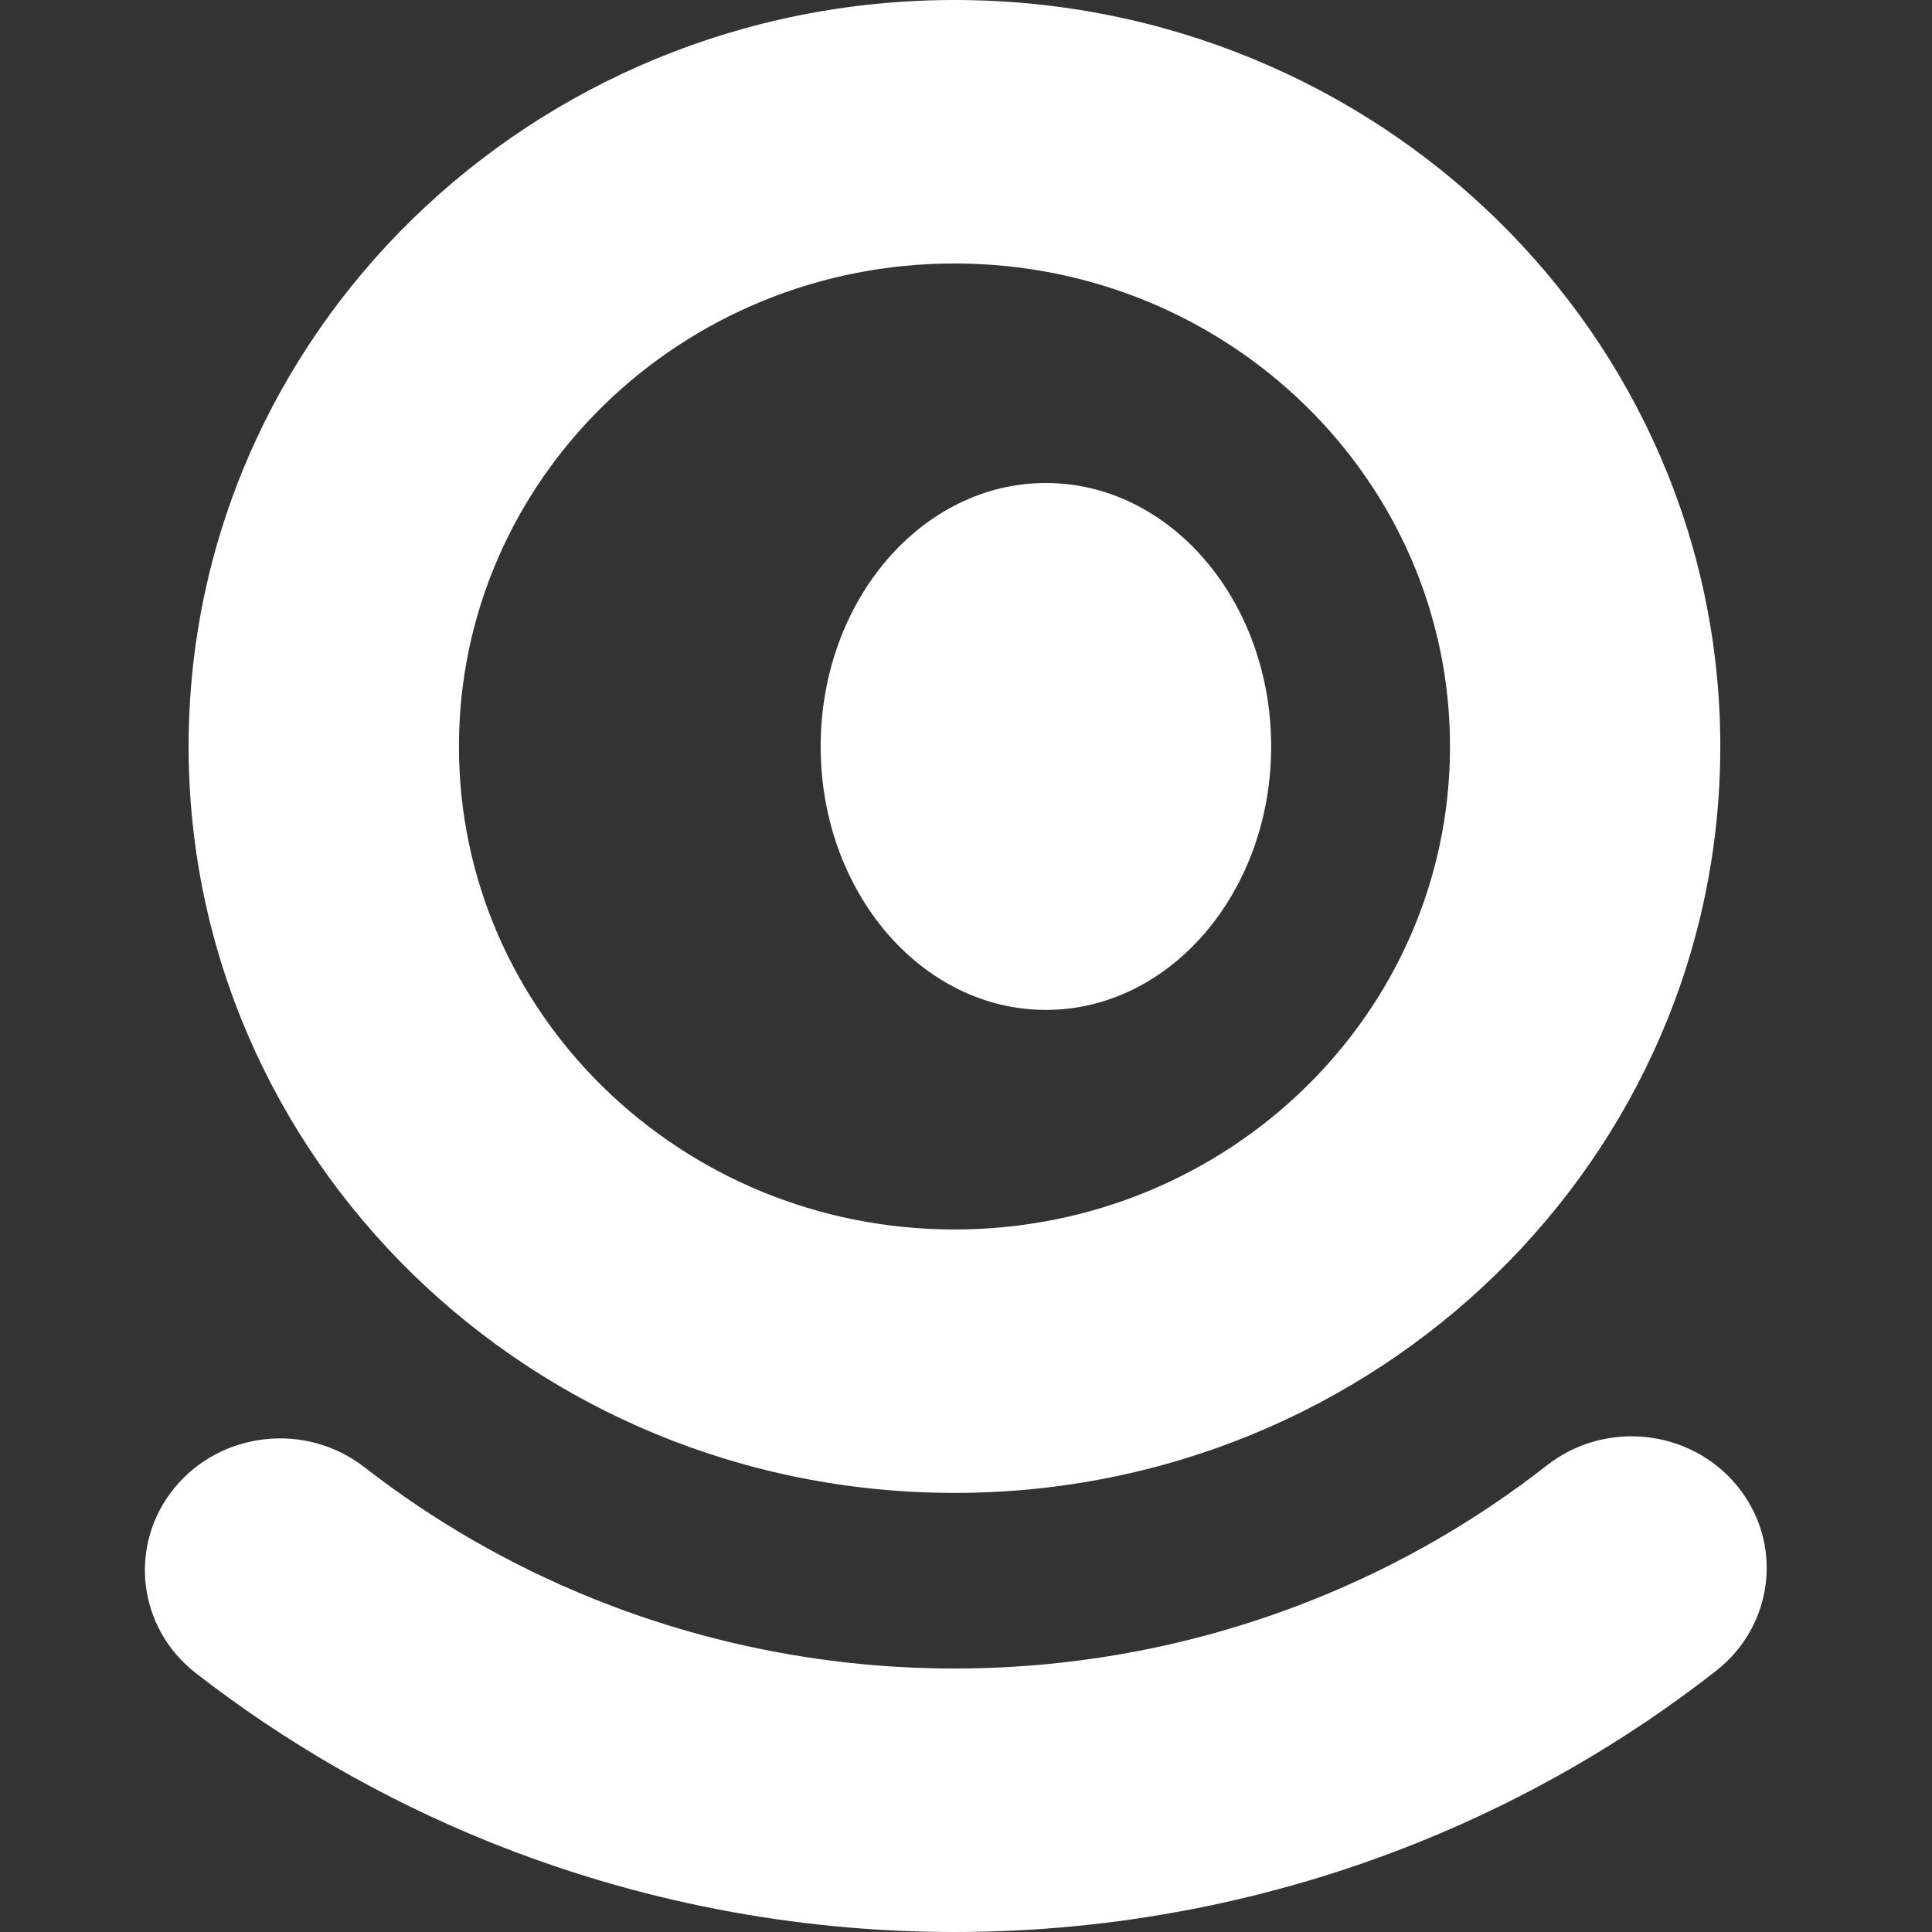 <svg width="40" height="40" viewBox="0 0 40 40" fill="none" xmlns="http://www.w3.org/2000/svg">
<rect x="0" y="0" width="40" height="40" fill="#333333" stroke="none"/>
<path d="M21.654 20.909C19.079 20.909 16.991 18.467 16.991 15.455C16.991 12.442 19.079 10 21.654 10C24.23 10 26.318 12.442 26.318 15.455C26.318 18.467 24.23 20.909 21.654 20.909Z" fill="#ffffff"/>
<path fill-rule="evenodd" clip-rule="evenodd" d="M19.761 0C11.004 0 3.905 6.919 3.905 15.455C3.905 23.99 11.004 30.909 19.761 30.909C28.518 30.909 35.617 23.99 35.617 15.455C35.617 6.919 28.518 0 19.761 0ZM9.502 15.455C9.502 9.932 14.095 5.455 19.761 5.455C25.428 5.455 30.021 9.932 30.021 15.455C30.021 20.977 25.428 25.455 19.761 25.455C14.095 25.455 9.502 20.977 9.502 15.455Z" fill="#ffffff"/>
<path d="M35.961 30.757C36.929 31.931 36.736 33.648 35.532 34.591C33.673 36.046 31.609 37.239 29.398 38.132C26.343 39.365 23.068 40 19.761 40C16.454 40 13.18 39.365 10.124 38.132C7.938 37.249 5.895 36.072 4.053 34.639C2.845 33.7 2.647 31.984 3.611 30.807C4.575 29.629 6.336 29.437 7.544 30.376C8.976 31.491 10.566 32.406 12.266 33.092C14.642 34.052 17.189 34.545 19.761 34.545C22.334 34.545 24.88 34.052 27.257 33.092C28.976 32.398 30.582 31.47 32.027 30.339C33.232 29.395 34.993 29.583 35.961 30.757Z" fill="#ffffff"/>
</svg>
